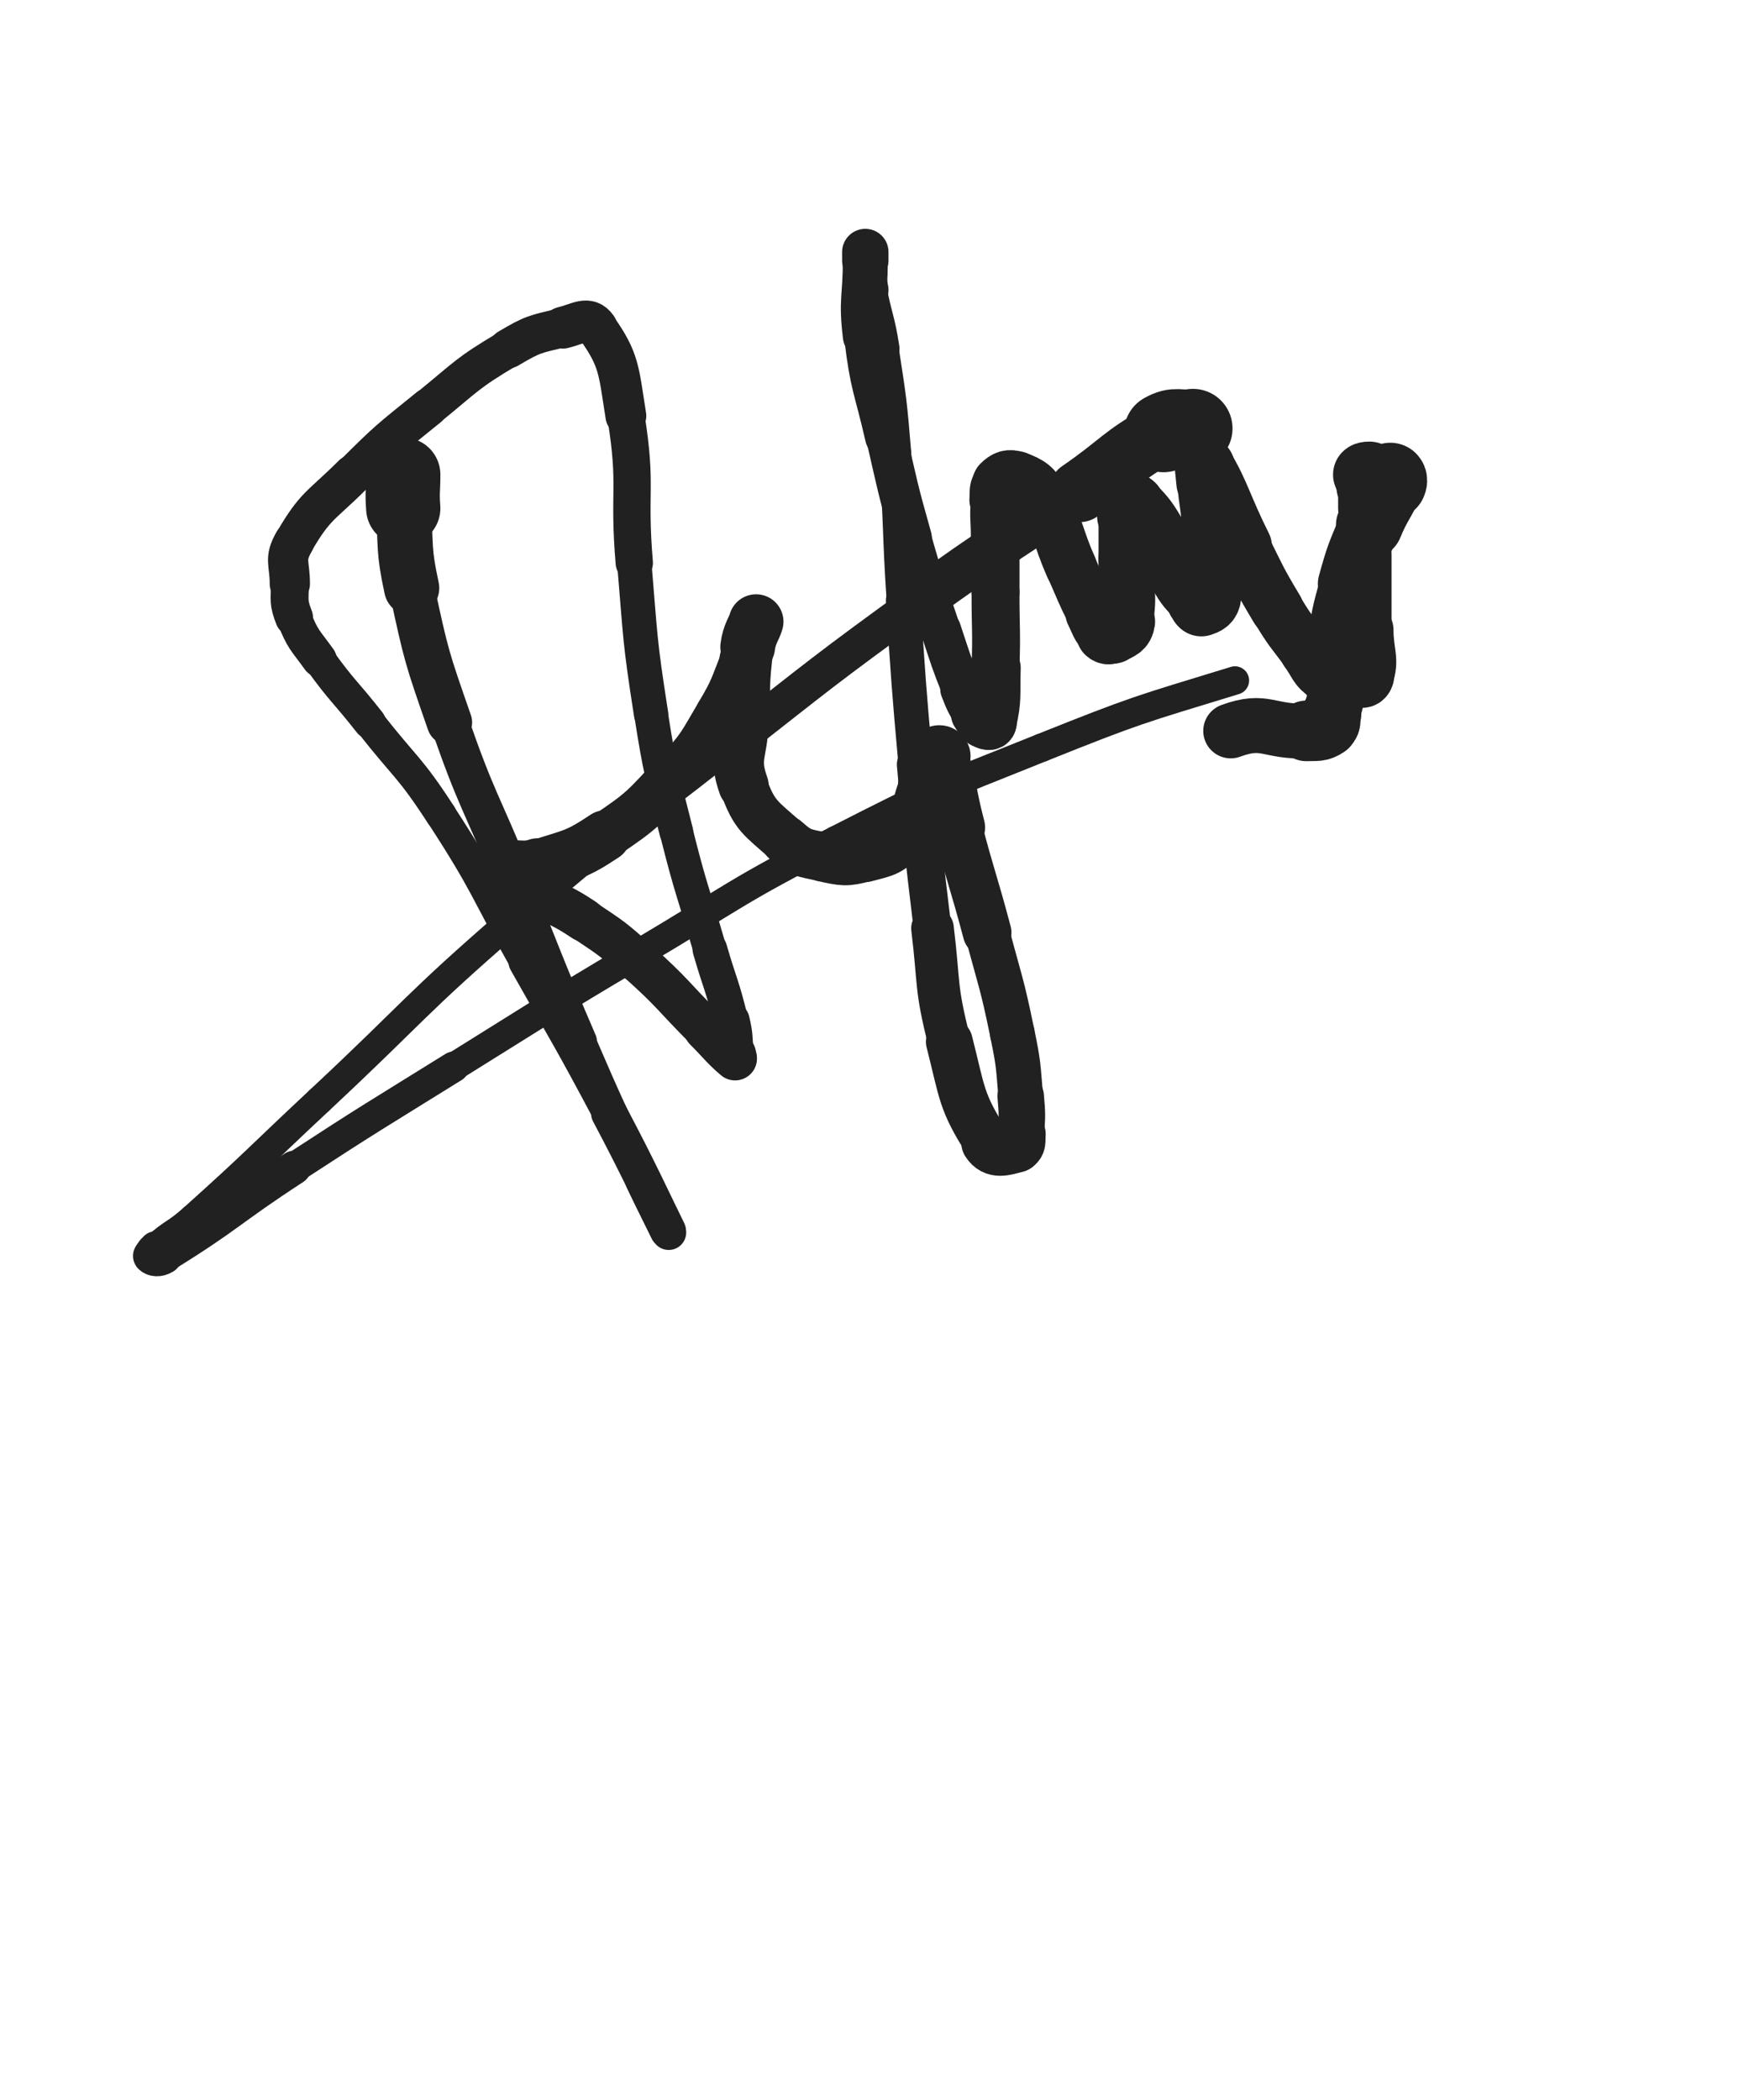 <svg xmlns="http://www.w3.org/2000/svg" xmlns:xlink="http://www.w3.org/1999/xlink" viewBox="0 0 414 500"><path d="M 284.000,102.000 C 280.500,102.500 280.032,101.316 277.000,103.000" stroke-width="18.847" stroke="rgb(33,33,33)" fill="none" stroke-linecap="round"></path><path d="M 277.000,103.000 C 266.532,108.816 267.048,110.070 257.000,117.000" stroke-width="14.620" stroke="rgb(33,33,33)" fill="none" stroke-linecap="round"></path><path d="M 257.000,117.000 C 238.048,130.070 237.622,129.477 219.000,143.000" stroke-width="10.948" stroke="rgb(33,33,33)" fill="none" stroke-linecap="round"></path><path d="M 219.000,143.000 C 195.622,159.977 195.748,160.177 173.000,178.000" stroke-width="8.581" stroke="rgb(33,33,33)" fill="none" stroke-linecap="round"></path><path d="M 173.000,178.000 C 147.248,198.177 146.716,197.596 122.000,219.000" stroke-width="6.969" stroke="rgb(33,33,33)" fill="none" stroke-linecap="round"></path><path d="M 122.000,219.000 C 98.216,239.596 99.007,240.507 76.000,262.000" stroke-width="6.750" stroke="rgb(33,33,33)" fill="none" stroke-linecap="round"></path><path d="M 76.000,262.000 C 61.007,276.007 61.260,276.305 46.000,290.000" stroke-width="6.750" stroke="rgb(33,33,33)" fill="none" stroke-linecap="round"></path><path d="M 46.000,290.000 C 41.760,293.805 41.180,293.238 37.000,297.000" stroke-width="6.760" stroke="rgb(33,33,33)" fill="none" stroke-linecap="round"></path><path d="M 37.000,297.000 C 36.180,297.738 35.573,298.573 36.000,299.000" stroke-width="7.721" stroke="rgb(33,33,33)" fill="none" stroke-linecap="round"></path><path d="M 36.000,299.000 C 36.573,299.573 37.739,299.779 39.000,299.000" stroke-width="8.670" stroke="rgb(33,33,33)" fill="none" stroke-linecap="round"></path><path d="M 39.000,299.000 C 54.739,289.279 54.321,288.226 70.000,278.000" stroke-width="8.071" stroke="rgb(33,33,33)" fill="none" stroke-linecap="round"></path><path d="M 70.000,278.000 C 88.821,265.726 88.918,265.868 108.000,254.000" stroke-width="7.313" stroke="rgb(33,33,33)" fill="none" stroke-linecap="round"></path><path d="M 108.000,254.000 C 129.918,240.368 129.805,240.171 152.000,227.000" stroke-width="6.775" stroke="rgb(33,33,33)" fill="none" stroke-linecap="round"></path><path d="M 152.000,227.000 C 175.305,213.171 174.891,212.306 199.000,200.000" stroke-width="6.750" stroke="rgb(33,33,33)" fill="none" stroke-linecap="round"></path><path d="M 199.000,200.000 C 222.891,187.806 223.088,187.965 248.000,178.000" stroke-width="6.750" stroke="rgb(33,33,33)" fill="none" stroke-linecap="round"></path><path d="M 248.000,178.000 C 270.588,168.965 270.734,169.117 294.000,162.000" stroke-width="6.750" stroke="rgb(33,33,33)" fill="none" stroke-linecap="round"></path><path d="M 96.000,113.000 C 96.000,117.000 95.705,117.015 96.000,121.000" stroke-width="17.679" stroke="rgb(33,33,33)" fill="none" stroke-linecap="round"></path><path d="M 96.000,121.000 C 96.705,130.515 95.993,130.693 98.000,140.000" stroke-width="13.142" stroke="rgb(33,33,33)" fill="none" stroke-linecap="round"></path><path d="M 98.000,140.000 C 101.493,156.193 101.548,156.326 107.000,172.000" stroke-width="10.794" stroke="rgb(33,33,33)" fill="none" stroke-linecap="round"></path><path d="M 107.000,172.000 C 113.548,190.826 114.461,190.516 122.000,209.000" stroke-width="9.205" stroke="rgb(33,33,33)" fill="none" stroke-linecap="round"></path><path d="M 122.000,209.000 C 129.961,228.516 129.666,228.644 138.000,248.000" stroke-width="8.246" stroke="rgb(33,33,33)" fill="none" stroke-linecap="round"></path><path d="M 138.000,248.000 C 145.166,264.644 145.336,264.578 153.000,281.000" stroke-width="7.736" stroke="rgb(33,33,33)" fill="none" stroke-linecap="round"></path><path d="M 153.000,281.000 C 155.836,287.078 160.200,295.400 159.000,293.000" stroke-width="8.315" stroke="rgb(33,33,33)" fill="none" stroke-linecap="round"></path><path d="M 159.000,293.000 C 156.200,287.400 152.342,278.820 145.000,265.000" stroke-width="8.591" stroke="rgb(33,33,33)" fill="none" stroke-linecap="round"></path><path d="M 145.000,265.000 C 135.342,246.820 135.107,246.940 125.000,229.000" stroke-width="7.879" stroke="rgb(33,33,33)" fill="none" stroke-linecap="round"></path><path d="M 125.000,229.000 C 115.107,211.440 115.949,210.867 105.000,194.000" stroke-width="7.337" stroke="rgb(33,33,33)" fill="none" stroke-linecap="round"></path><path d="M 105.000,194.000 C 97.449,182.367 96.575,182.941 88.000,172.000" stroke-width="7.404" stroke="rgb(33,33,33)" fill="none" stroke-linecap="round"></path><path d="M 88.000,172.000 C 82.075,164.441 81.600,164.778 76.000,157.000" stroke-width="7.747" stroke="rgb(33,33,33)" fill="none" stroke-linecap="round"></path><path d="M 76.000,157.000 C 72.600,152.278 72.069,152.321 70.000,147.000" stroke-width="8.339" stroke="rgb(33,33,33)" fill="none" stroke-linecap="round"></path><path d="M 70.000,147.000 C 68.569,143.321 69.000,143.006 69.000,139.000" stroke-width="9.026" stroke="rgb(33,33,33)" fill="none" stroke-linecap="round"></path><path d="M 69.000,139.000 C 69.000,134.006 67.593,133.173 70.000,129.000" stroke-width="9.583" stroke="rgb(33,33,33)" fill="none" stroke-linecap="round"></path><path d="M 70.000,129.000 C 75.093,120.173 76.498,120.502 84.000,113.000" stroke-width="9.460" stroke="rgb(33,33,33)" fill="none" stroke-linecap="round"></path><path d="M 84.000,113.000 C 92.498,104.502 92.656,104.576 102.000,97.000" stroke-width="9.148" stroke="rgb(33,33,33)" fill="none" stroke-linecap="round"></path><path d="M 102.000,97.000 C 111.156,89.576 110.938,88.974 121.000,83.000" stroke-width="9.006" stroke="rgb(33,33,33)" fill="none" stroke-linecap="round"></path><path d="M 121.000,83.000 C 126.938,79.474 127.331,79.588 134.000,78.000" stroke-width="9.364" stroke="rgb(33,33,33)" fill="none" stroke-linecap="round"></path><path d="M 134.000,78.000 C 137.831,77.088 140.009,75.213 142.000,78.000" stroke-width="9.975" stroke="rgb(33,33,33)" fill="none" stroke-linecap="round"></path><path d="M 142.000,78.000 C 147.509,85.713 147.258,88.163 149.000,99.000" stroke-width="9.715" stroke="rgb(33,33,33)" fill="none" stroke-linecap="round"></path><path d="M 149.000,99.000 C 151.758,116.163 149.525,116.540 151.000,134.000" stroke-width="8.881" stroke="rgb(33,33,33)" fill="none" stroke-linecap="round"></path><path d="M 151.000,134.000 C 152.525,152.040 152.208,152.129 155.000,170.000" stroke-width="8.176" stroke="rgb(33,33,33)" fill="none" stroke-linecap="round"></path><path d="M 155.000,170.000 C 157.208,184.129 157.529,184.118 161.000,198.000" stroke-width="8.041" stroke="rgb(33,33,33)" fill="none" stroke-linecap="round"></path><path d="M 161.000,198.000 C 164.529,212.118 164.959,212.012 169.000,226.000" stroke-width="7.919" stroke="rgb(33,33,33)" fill="none" stroke-linecap="round"></path><path d="M 169.000,226.000 C 171.459,234.512 171.938,234.409 174.000,243.000" stroke-width="8.251" stroke="rgb(33,33,33)" fill="none" stroke-linecap="round"></path><path d="M 174.000,243.000 C 174.938,246.909 174.555,246.997 175.000,251.000" stroke-width="8.944" stroke="rgb(33,33,33)" fill="none" stroke-linecap="round"></path><path d="M 175.000,251.000 C 175.055,251.497 175.321,252.275 175.000,252.000" stroke-width="10.009" stroke="rgb(33,33,33)" fill="none" stroke-linecap="round"></path><path d="M 175.000,252.000 C 171.821,249.275 171.500,248.500 168.000,245.000" stroke-width="10.426" stroke="rgb(33,33,33)" fill="none" stroke-linecap="round"></path><path d="M 168.000,245.000 C 160.000,237.000 160.407,236.537 152.000,229.000" stroke-width="10.025" stroke="rgb(33,33,33)" fill="none" stroke-linecap="round"></path><path d="M 152.000,229.000 C 145.907,223.537 145.803,223.535 139.000,219.000" stroke-width="10.080" stroke="rgb(33,33,33)" fill="none" stroke-linecap="round"></path><path d="M 139.000,219.000 C 133.803,215.535 133.536,215.931 128.000,213.000" stroke-width="10.312" stroke="rgb(33,33,33)" fill="none" stroke-linecap="round"></path><path d="M 128.000,213.000 C 125.036,211.431 125.000,211.500 122.000,210.000" stroke-width="10.917" stroke="rgb(33,33,33)" fill="none" stroke-linecap="round"></path><path d="M 122.000,210.000 C 121.000,209.500 120.528,209.792 120.000,209.000" stroke-width="11.841" stroke="rgb(33,33,33)" fill="none" stroke-linecap="round"></path><path d="M 120.000,209.000 C 119.528,208.292 119.205,207.298 120.000,207.000" stroke-width="12.733" stroke="rgb(33,33,33)" fill="none" stroke-linecap="round"></path><path d="M 120.000,207.000 C 123.205,205.798 124.210,207.263 128.000,206.000" stroke-width="12.873" stroke="rgb(33,33,33)" fill="none" stroke-linecap="round"></path><path d="M 128.000,206.000 C 136.210,203.263 136.820,203.786 144.000,199.000" stroke-width="12.170" stroke="rgb(33,33,33)" fill="none" stroke-linecap="round"></path><path d="M 144.000,199.000 C 153.320,192.786 153.325,192.244 161.000,184.000" stroke-width="11.263" stroke="rgb(33,33,33)" fill="none" stroke-linecap="round"></path><path d="M 161.000,184.000 C 166.825,177.744 166.634,177.368 171.000,170.000" stroke-width="10.926" stroke="rgb(33,33,33)" fill="none" stroke-linecap="round"></path><path d="M 171.000,170.000 C 174.634,163.868 174.348,163.629 177.000,157.000" stroke-width="10.939" stroke="rgb(33,33,33)" fill="none" stroke-linecap="round"></path><path d="M 177.000,157.000 C 178.348,153.629 177.852,153.443 179.000,150.000" stroke-width="11.428" stroke="rgb(33,33,33)" fill="none" stroke-linecap="round"></path><path d="M 179.000,150.000 C 179.352,148.943 180.131,147.478 180.000,148.000" stroke-width="12.319" stroke="rgb(33,33,33)" fill="none" stroke-linecap="round"></path><path d="M 180.000,148.000 C 179.631,149.478 178.390,150.883 178.000,154.000" stroke-width="13.036" stroke="rgb(33,33,33)" fill="none" stroke-linecap="round"></path><path d="M 178.000,154.000 C 176.890,162.883 177.273,162.994 177.000,172.000" stroke-width="12.325" stroke="rgb(33,33,33)" fill="none" stroke-linecap="round"></path><path d="M 177.000,172.000 C 176.773,179.494 174.612,180.312 177.000,187.000" stroke-width="11.976" stroke="rgb(33,33,33)" fill="none" stroke-linecap="round"></path><path d="M 177.000,187.000 C 179.612,194.312 181.064,194.689 187.000,200.000" stroke-width="11.432" stroke="rgb(33,33,33)" fill="none" stroke-linecap="round"></path><path d="M 187.000,200.000 C 190.564,203.189 191.286,203.008 196.000,204.000" stroke-width="11.685" stroke="rgb(33,33,33)" fill="none" stroke-linecap="round"></path><path d="M 196.000,204.000 C 200.786,205.008 201.319,205.232 206.000,204.000" stroke-width="11.833" stroke="rgb(33,33,33)" fill="none" stroke-linecap="round"></path><path d="M 206.000,204.000 C 210.819,202.732 211.906,202.757 215.000,199.000" stroke-width="11.981" stroke="rgb(33,33,33)" fill="none" stroke-linecap="round"></path><path d="M 215.000,199.000 C 218.906,194.257 217.525,193.010 220.000,187.000" stroke-width="11.876" stroke="rgb(33,33,33)" fill="none" stroke-linecap="round"></path><path d="M 220.000,187.000 C 221.025,184.510 220.940,184.473 222.000,182.000" stroke-width="12.443" stroke="rgb(33,33,33)" fill="none" stroke-linecap="round"></path><path d="M 222.000,182.000 C 222.440,180.973 222.309,180.691 223.000,180.000" stroke-width="13.250" stroke="rgb(33,33,33)" fill="none" stroke-linecap="round"></path><path d="M 223.000,180.000 C 223.309,179.691 223.865,179.540 224.000,180.000" stroke-width="14.110" stroke="rgb(33,33,33)" fill="none" stroke-linecap="round"></path><path d="M 224.000,180.000 C 226.365,188.040 225.788,188.555 228.000,197.000" stroke-width="13.035" stroke="rgb(33,33,33)" fill="none" stroke-linecap="round"></path><path d="M 228.000,197.000 C 231.288,209.555 231.672,209.455 235.000,222.000" stroke-width="11.583" stroke="rgb(33,33,33)" fill="none" stroke-linecap="round"></path><path d="M 235.000,222.000 C 238.172,233.955 238.518,233.901 241.000,246.000" stroke-width="10.614" stroke="rgb(33,33,33)" fill="none" stroke-linecap="round"></path><path d="M 241.000,246.000 C 242.518,253.401 242.373,253.475 243.000,261.000" stroke-width="10.634" stroke="rgb(33,33,33)" fill="none" stroke-linecap="round"></path><path d="M 243.000,261.000 C 243.373,265.475 243.370,265.560 243.000,270.000" stroke-width="11.070" stroke="rgb(33,33,33)" fill="none" stroke-linecap="round"></path><path d="M 243.000,270.000 C 242.870,271.560 243.236,272.691 242.000,273.000" stroke-width="11.891" stroke="rgb(33,33,33)" fill="none" stroke-linecap="round"></path><path d="M 242.000,273.000 C 239.236,273.691 236.730,274.703 235.000,272.000" stroke-width="12.306" stroke="rgb(33,33,33)" fill="none" stroke-linecap="round"></path><path d="M 235.000,272.000 C 228.730,262.203 229.148,260.349 226.000,248.000" stroke-width="11.138" stroke="rgb(33,33,33)" fill="none" stroke-linecap="round"></path><path d="M 226.000,248.000 C 222.648,234.849 223.642,234.545 222.000,221.000" stroke-width="10.147" stroke="rgb(33,33,33)" fill="none" stroke-linecap="round"></path><path d="M 222.000,221.000 C 219.642,201.545 219.752,201.522 218.000,182.000" stroke-width="8.969" stroke="rgb(33,33,33)" fill="none" stroke-linecap="round"></path><path d="M 218.000,182.000 C 216.252,162.522 216.318,162.512 215.000,143.000" stroke-width="8.211" stroke="rgb(33,33,33)" fill="none" stroke-linecap="round"></path><path d="M 215.000,143.000 C 213.818,125.512 214.455,125.460 213.000,108.000" stroke-width="7.832" stroke="rgb(33,33,33)" fill="none" stroke-linecap="round"></path><path d="M 213.000,108.000 C 211.955,95.460 211.912,95.431 210.000,83.000" stroke-width="7.896" stroke="rgb(33,33,33)" fill="none" stroke-linecap="round"></path><path d="M 210.000,83.000 C 208.912,75.931 208.339,76.029 207.000,69.000" stroke-width="8.290" stroke="rgb(33,33,33)" fill="none" stroke-linecap="round"></path><path d="M 207.000,69.000 C 206.339,65.529 206.390,65.508 206.000,62.000" stroke-width="9.051" stroke="rgb(33,33,33)" fill="none" stroke-linecap="round"></path><path d="M 206.000,62.000 C 205.890,61.008 206.000,60.000 206.000,60.000" stroke-width="10.050" stroke="rgb(33,33,33)" fill="none" stroke-linecap="round"></path><path d="M 206.000,60.000 C 206.000,60.000 206.000,61.000 206.000,62.000" stroke-width="11.041" stroke="rgb(33,33,33)" fill="none" stroke-linecap="round"></path><path d="M 206.000,62.000 C 206.000,71.000 204.942,71.109 206.000,80.000" stroke-width="10.701" stroke="rgb(33,33,33)" fill="none" stroke-linecap="round"></path><path d="M 206.000,80.000 C 207.442,92.109 208.262,92.054 211.000,104.000" stroke-width="10.114" stroke="rgb(33,33,33)" fill="none" stroke-linecap="round"></path><path d="M 211.000,104.000 C 213.762,116.054 213.638,116.103 217.000,128.000" stroke-width="9.676" stroke="rgb(33,33,33)" fill="none" stroke-linecap="round"></path><path d="M 217.000,128.000 C 220.138,139.103 220.350,139.051 224.000,150.000" stroke-width="9.363" stroke="rgb(33,33,33)" fill="none" stroke-linecap="round"></path><path d="M 224.000,150.000 C 226.350,157.051 226.244,157.109 229.000,164.000" stroke-width="9.619" stroke="rgb(33,33,33)" fill="none" stroke-linecap="round"></path><path d="M 229.000,164.000 C 230.244,167.109 230.241,167.186 232.000,170.000" stroke-width="10.316" stroke="rgb(33,33,33)" fill="none" stroke-linecap="round"></path><path d="M 232.000,170.000 C 232.741,171.186 232.828,171.414 234.000,172.000" stroke-width="11.227" stroke="rgb(33,33,33)" fill="none" stroke-linecap="round"></path><path d="M 234.000,172.000 C 234.828,172.414 235.801,172.864 236.000,172.000" stroke-width="12.140" stroke="rgb(33,33,33)" fill="none" stroke-linecap="round"></path><path d="M 236.000,172.000 C 237.301,166.364 236.790,165.511 237.000,159.000" stroke-width="11.998" stroke="rgb(33,33,33)" fill="none" stroke-linecap="round"></path><path d="M 237.000,159.000 C 237.290,150.011 237.000,150.000 237.000,141.000" stroke-width="11.407" stroke="rgb(33,33,33)" fill="none" stroke-linecap="round"></path><path d="M 237.000,141.000 C 237.000,134.500 237.000,134.500 237.000,128.000" stroke-width="11.421" stroke="rgb(33,33,33)" fill="none" stroke-linecap="round"></path><path d="M 237.000,128.000 C 237.000,123.500 236.657,123.458 237.000,119.000" stroke-width="11.743" stroke="rgb(33,33,33)" fill="none" stroke-linecap="round"></path><path d="M 237.000,119.000 C 237.157,116.958 236.750,116.250 238.000,115.000" stroke-width="12.439" stroke="rgb(33,33,33)" fill="none" stroke-linecap="round"></path><path d="M 238.000,115.000 C 239.250,113.750 240.272,113.309 242.000,114.000" stroke-width="13.031" stroke="rgb(33,33,33)" fill="none" stroke-linecap="round"></path><path d="M 242.000,114.000 C 245.272,115.309 245.991,115.755 248.000,119.000" stroke-width="13.192" stroke="rgb(33,33,33)" fill="none" stroke-linecap="round"></path><path d="M 248.000,119.000 C 252.491,126.255 251.454,127.021 255.000,135.000" stroke-width="12.300" stroke="rgb(33,33,33)" fill="none" stroke-linecap="round"></path><path d="M 255.000,135.000 C 257.454,140.521 257.302,140.604 260.000,146.000" stroke-width="12.205" stroke="rgb(33,33,33)" fill="none" stroke-linecap="round"></path><path d="M 260.000,146.000 C 261.302,148.604 261.138,149.138 263.000,151.000" stroke-width="12.688" stroke="rgb(33,33,33)" fill="none" stroke-linecap="round"></path><path d="M 263.000,151.000 C 263.638,151.638 264.199,151.481 265.000,151.000" stroke-width="13.484" stroke="rgb(33,33,33)" fill="none" stroke-linecap="round"></path><path d="M 265.000,151.000 C 266.699,149.981 267.669,149.984 268.000,148.000" stroke-width="13.979" stroke="rgb(33,33,33)" fill="none" stroke-linecap="round"></path><path d="M 268.000,148.000 C 269.169,140.984 268.000,140.500 268.000,133.000" stroke-width="12.990" stroke="rgb(33,33,33)" fill="none" stroke-linecap="round"></path><path d="M 268.000,133.000 C 268.000,128.000 268.000,128.000 268.000,123.000" stroke-width="12.942" stroke="rgb(33,33,33)" fill="none" stroke-linecap="round"></path><path d="M 268.000,123.000 C 268.000,121.500 267.400,120.900 268.000,120.000" stroke-width="13.617" stroke="rgb(33,33,33)" fill="none" stroke-linecap="round"></path><path d="M 268.000,120.000 C 268.400,119.400 269.333,119.333 270.000,120.000" stroke-width="14.329" stroke="rgb(33,33,33)" fill="none" stroke-linecap="round"></path><path d="M 270.000,120.000 C 273.333,123.333 273.403,123.751 276.000,128.000" stroke-width="13.983" stroke="rgb(33,33,33)" fill="none" stroke-linecap="round"></path><path d="M 276.000,128.000 C 278.903,132.751 278.139,133.231 281.000,138.000" stroke-width="13.515" stroke="rgb(33,33,33)" fill="none" stroke-linecap="round"></path><path d="M 281.000,138.000 C 282.639,140.731 282.952,140.543 285.000,143.000" stroke-width="13.738" stroke="rgb(33,33,33)" fill="none" stroke-linecap="round"></path><path d="M 285.000,143.000 C 285.452,143.543 285.500,144.167 286.000,144.000" stroke-width="14.497" stroke="rgb(33,33,33)" fill="none" stroke-linecap="round"></path><path d="M 286.000,144.000 C 287.000,143.667 287.857,143.355 288.000,142.000" stroke-width="14.991" stroke="rgb(33,33,33)" fill="none" stroke-linecap="round"></path><path d="M 288.000,142.000 C 288.857,133.855 288.314,133.484 288.000,125.000" stroke-width="13.677" stroke="rgb(33,33,33)" fill="none" stroke-linecap="round"></path><path d="M 288.000,125.000 C 287.814,119.984 287.358,120.007 287.000,115.000" stroke-width="13.410" stroke="rgb(33,33,33)" fill="none" stroke-linecap="round"></path><path d="M 287.000,115.000 C 286.858,113.007 286.281,109.801 287.000,111.000" stroke-width="13.888" stroke="rgb(33,33,33)" fill="none" stroke-linecap="round"></path><path d="M 287.000,111.000 C 290.781,117.301 291.300,120.601 296.000,130.000" stroke-width="13.589" stroke="rgb(33,33,33)" fill="none" stroke-linecap="round"></path><path d="M 296.000,130.000 C 299.800,137.601 299.635,137.724 304.000,145.000" stroke-width="12.719" stroke="rgb(33,33,33)" fill="none" stroke-linecap="round"></path><path d="M 304.000,145.000 C 307.135,150.224 307.341,150.121 311.000,155.000" stroke-width="12.521" stroke="rgb(33,33,33)" fill="none" stroke-linecap="round"></path><path d="M 311.000,155.000 C 313.341,158.121 312.952,159.171 316.000,161.000" stroke-width="12.770" stroke="rgb(33,33,33)" fill="none" stroke-linecap="round"></path><path d="M 316.000,161.000 C 317.952,162.171 318.500,161.000 321.000,161.000" stroke-width="13.226" stroke="rgb(33,33,33)" fill="none" stroke-linecap="round"></path><path d="M 321.000,161.000 C 323.000,161.000 324.467,162.467 325.000,161.000" stroke-width="13.758" stroke="rgb(33,33,33)" fill="none" stroke-linecap="round"></path><path d="M 325.000,161.000 C 326.467,156.967 325.000,155.500 325.000,150.000" stroke-width="13.502" stroke="rgb(33,33,33)" fill="none" stroke-linecap="round"></path><path d="M 325.000,150.000 C 325.000,141.000 325.000,141.000 325.000,132.000" stroke-width="12.565" stroke="rgb(33,33,33)" fill="none" stroke-linecap="round"></path><path d="M 325.000,132.000 C 325.000,126.500 325.000,126.500 325.000,121.000" stroke-width="12.300" stroke="rgb(33,33,33)" fill="none" stroke-linecap="round"></path><path d="M 325.000,121.000 C 325.000,118.500 325.000,118.500 325.000,116.000" stroke-width="12.876" stroke="rgb(33,33,33)" fill="none" stroke-linecap="round"></path><path d="M 325.000,116.000 C 325.000,115.000 325.000,115.000 325.000,114.000" stroke-width="13.653" stroke="rgb(33,33,33)" fill="none" stroke-linecap="round"></path><path d="M 325.000,114.000 C 325.000,113.500 324.750,113.250 325.000,113.000" stroke-width="14.482" stroke="rgb(33,33,33)" fill="none" stroke-linecap="round"></path><path d="M 325.000,113.000 C 325.250,112.750 325.536,112.845 326.000,113.000" stroke-width="15.287" stroke="rgb(33,33,33)" fill="none" stroke-linecap="round"></path><path d="M 326.000,113.000 C 327.036,113.345 326.944,113.736 328.000,114.000" stroke-width="15.746" stroke="rgb(33,33,33)" fill="none" stroke-linecap="round"></path><path d="M 328.000,114.000 C 328.944,114.236 329.000,114.000 330.000,114.000" stroke-width="16.150" stroke="rgb(33,33,33)" fill="none" stroke-linecap="round"></path><path d="M 330.000,114.000 C 330.500,114.000 330.750,113.750 331.000,114.000" stroke-width="16.669" stroke="rgb(33,33,33)" fill="none" stroke-linecap="round"></path><path d="M 331.000,114.000 C 331.250,114.250 331.205,114.548 331.000,115.000" stroke-width="17.191" stroke="rgb(33,33,33)" fill="none" stroke-linecap="round"></path><path d="M 331.000,115.000 C 328.705,120.048 328.146,119.849 326.000,125.000" stroke-width="15.896" stroke="rgb(33,33,33)" fill="none" stroke-linecap="round"></path><path d="M 326.000,125.000 C 323.146,131.849 322.971,131.854 321.000,139.000" stroke-width="14.527" stroke="rgb(33,33,33)" fill="none" stroke-linecap="round"></path><path d="M 321.000,139.000 C 318.971,146.354 318.873,146.438 318.000,154.000" stroke-width="13.544" stroke="rgb(33,33,33)" fill="none" stroke-linecap="round"></path><path d="M 318.000,154.000 C 317.373,159.438 318.342,159.534 318.000,165.000" stroke-width="13.204" stroke="rgb(33,33,33)" fill="none" stroke-linecap="round"></path><path d="M 318.000,165.000 C 317.842,167.534 317.617,167.531 317.000,170.000" stroke-width="13.619" stroke="rgb(33,33,33)" fill="none" stroke-linecap="round"></path><path d="M 317.000,170.000 C 316.617,171.531 317.148,172.234 316.000,173.000" stroke-width="14.170" stroke="rgb(33,33,33)" fill="none" stroke-linecap="round"></path><path d="M 316.000,173.000 C 314.148,174.234 313.539,173.890 311.000,174.000" stroke-width="14.431" stroke="rgb(33,33,33)" fill="none" stroke-linecap="round"></path><path d="M 311.000,174.000 C 302.039,174.390 301.212,170.959 293.000,174.000" stroke-width="13.085" stroke="rgb(33,33,33)" fill="none" stroke-linecap="round"></path></svg>